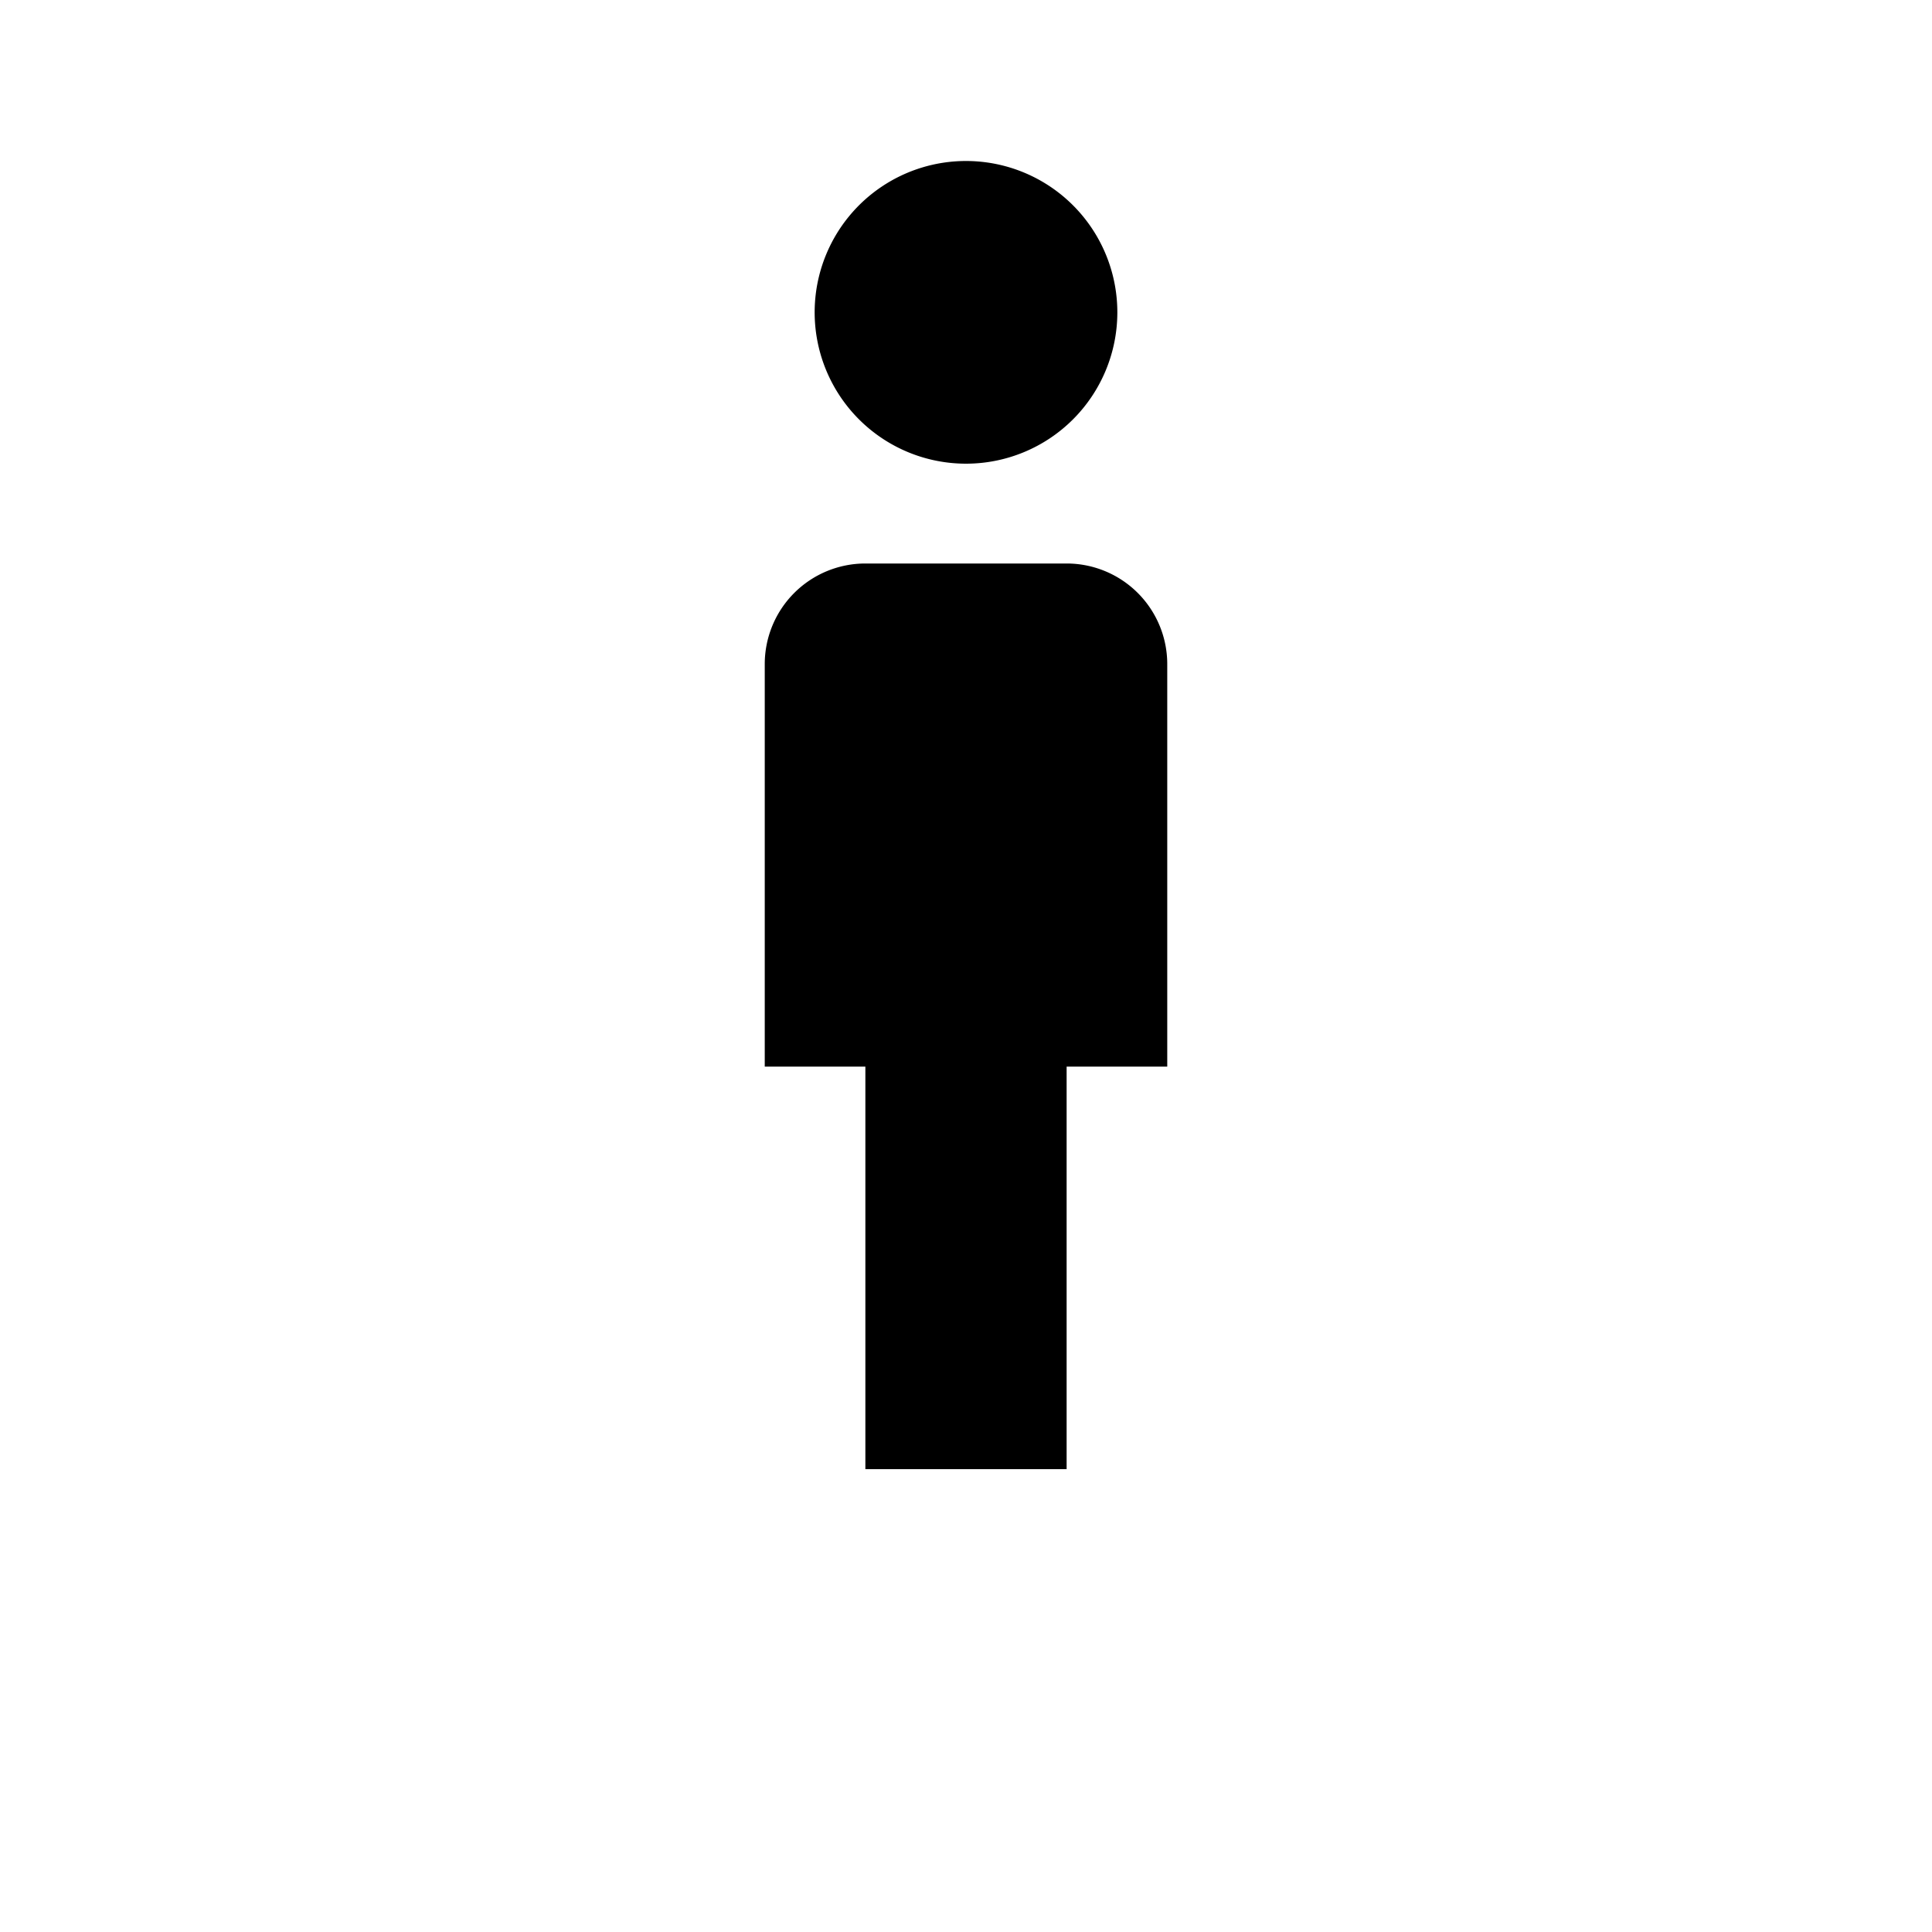 <svg id="Layer_1" data-name="Layer 1" xmlns="http://www.w3.org/2000/svg" viewBox="0 0 24 24"><title>masked_icons_fonts</title><path d="M13.88,3.88A1.88,1.88,0,1,1,12,2,1.88,1.88,0,0,1,13.88,3.88ZM13.25,7h-2.5A1.25,1.25,0,0,0,9.5,8.25v5h1.25v5h2.5v-5H14.5v-5A1.25,1.25,0,0,0,13.25,7Z"/></svg>